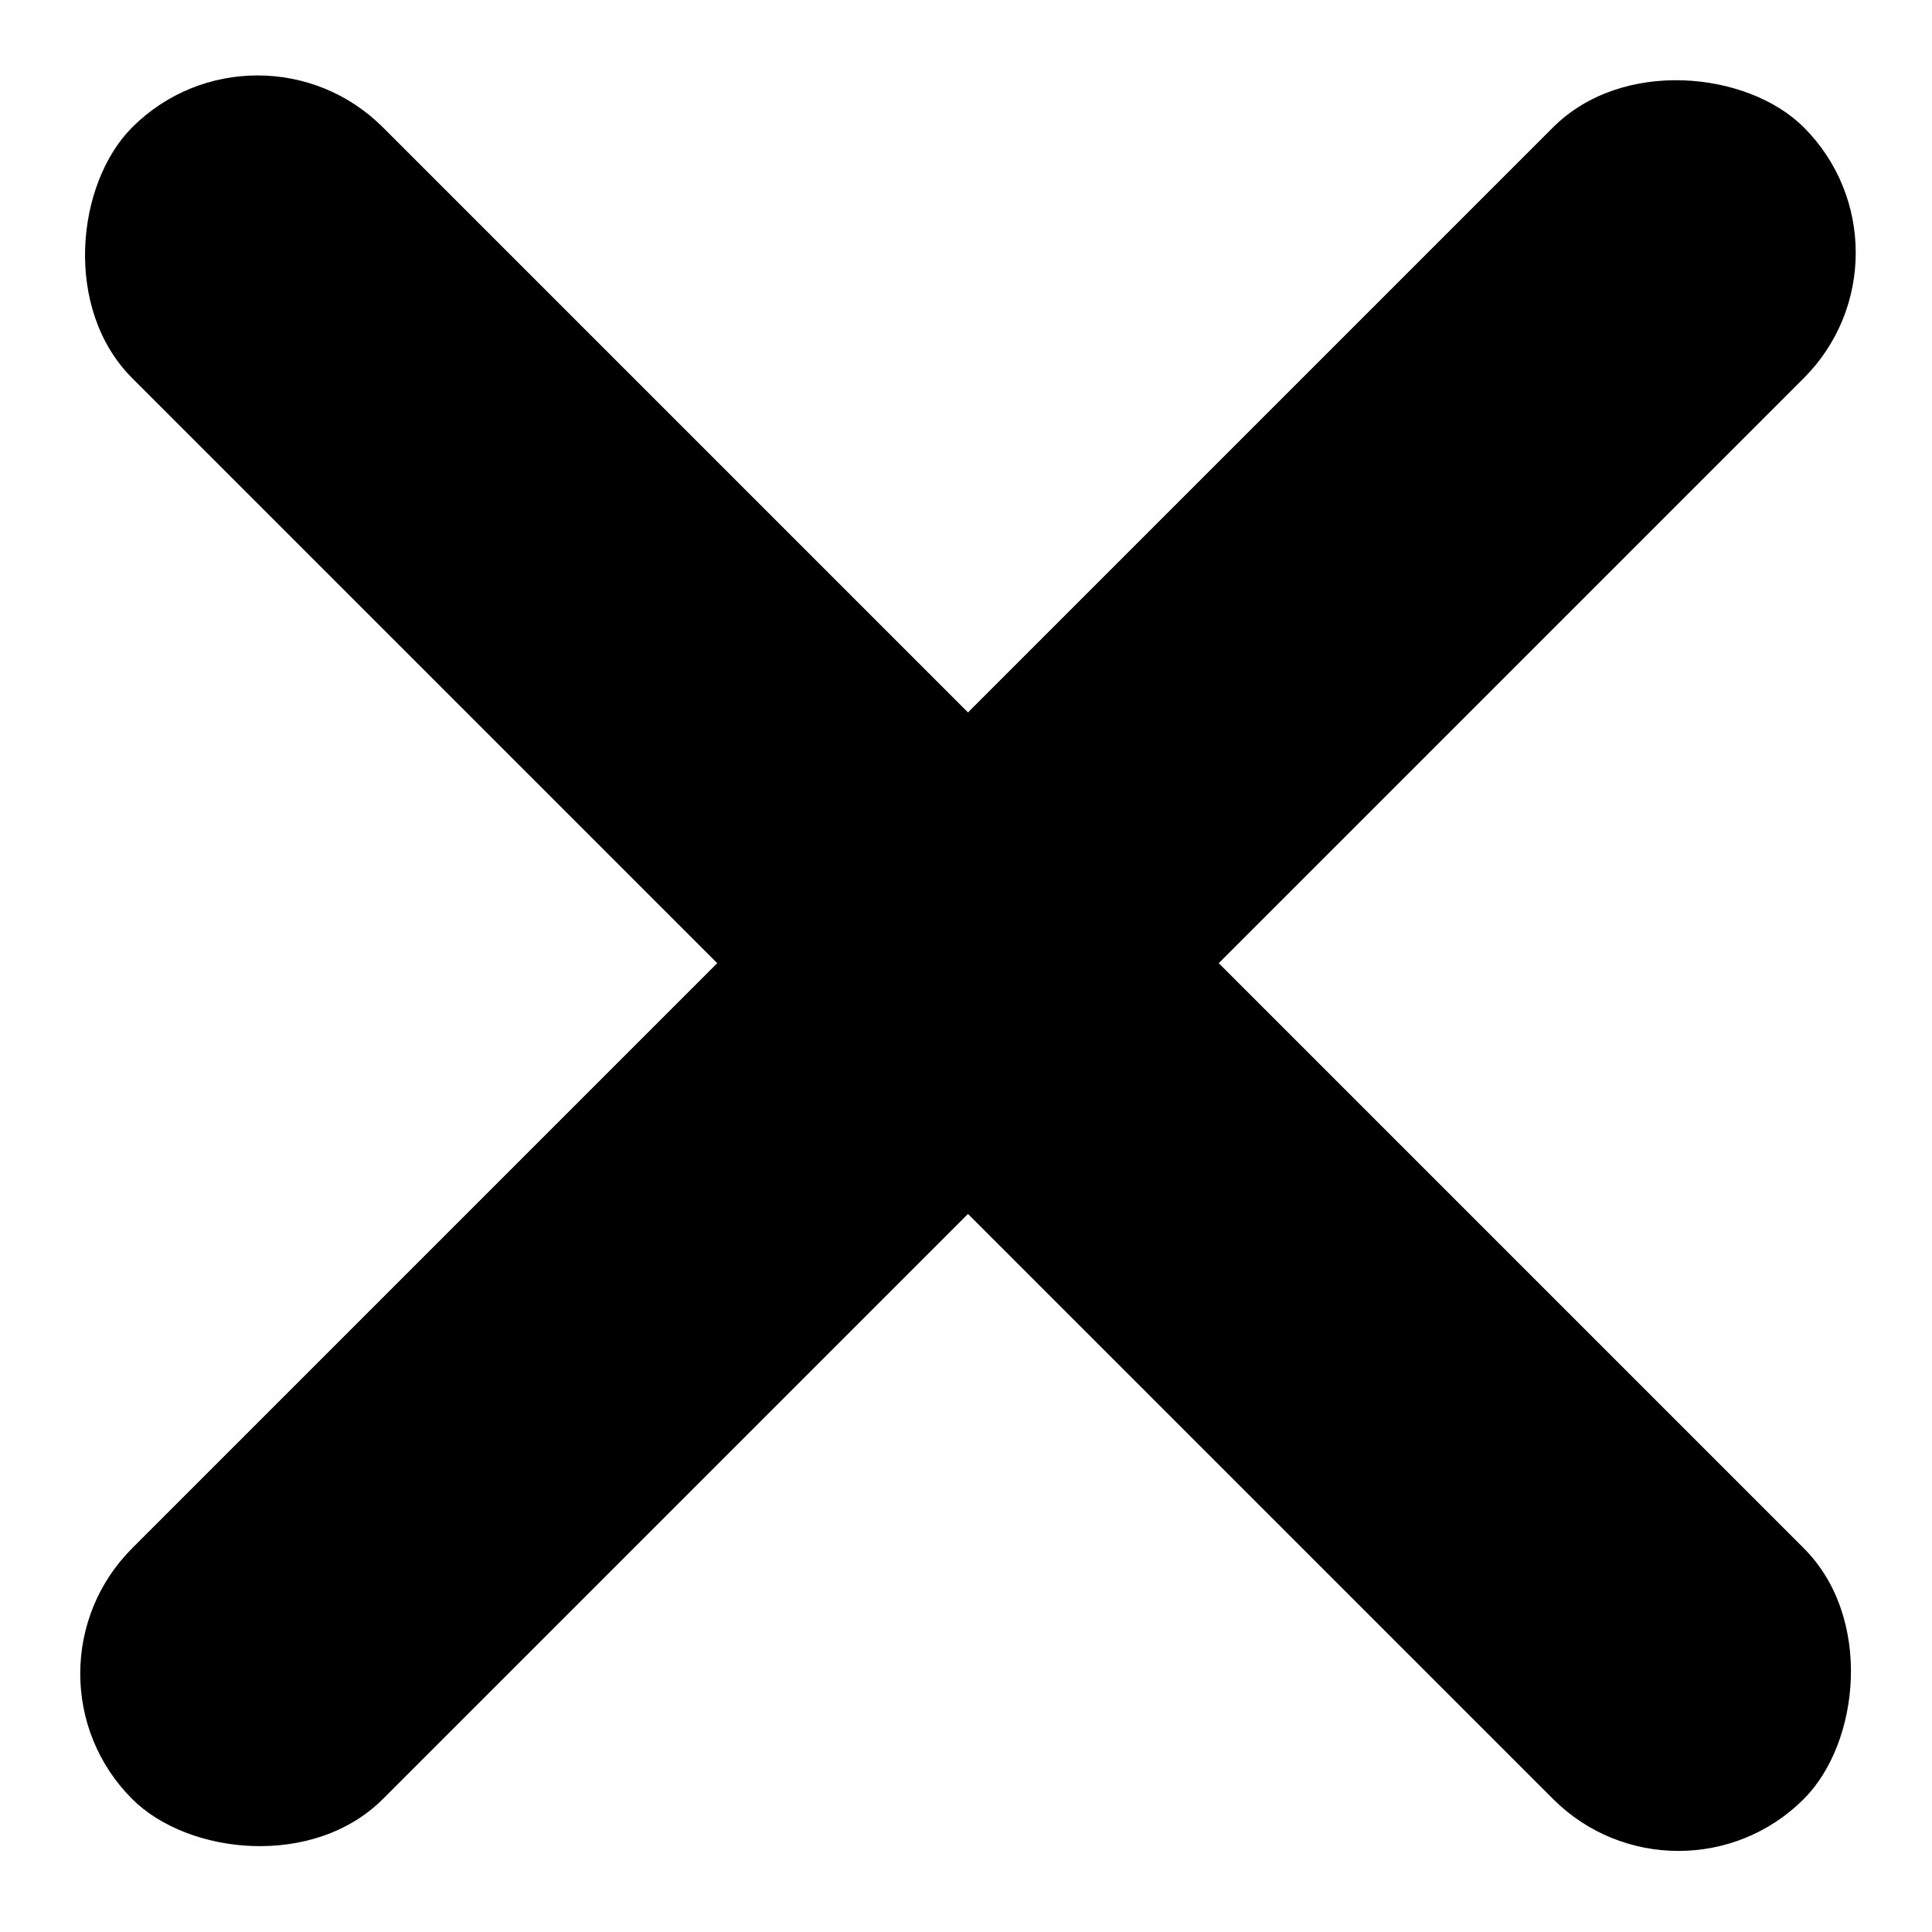 <svg width="201" height="201" viewBox="0 0 201 201" fill="none" xmlns="http://www.w3.org/2000/svg">
<rect x="0.707" y="174.12" width="245.95" height="36.892" rx="18.446" transform="rotate(-45 0.707 174.12)" fill="black"/>
<rect x="26.794" y="0.207" width="245.95" height="36.892" rx="18.446" transform="rotate(45 26.794 0.207)" fill="black"/>
</svg>
